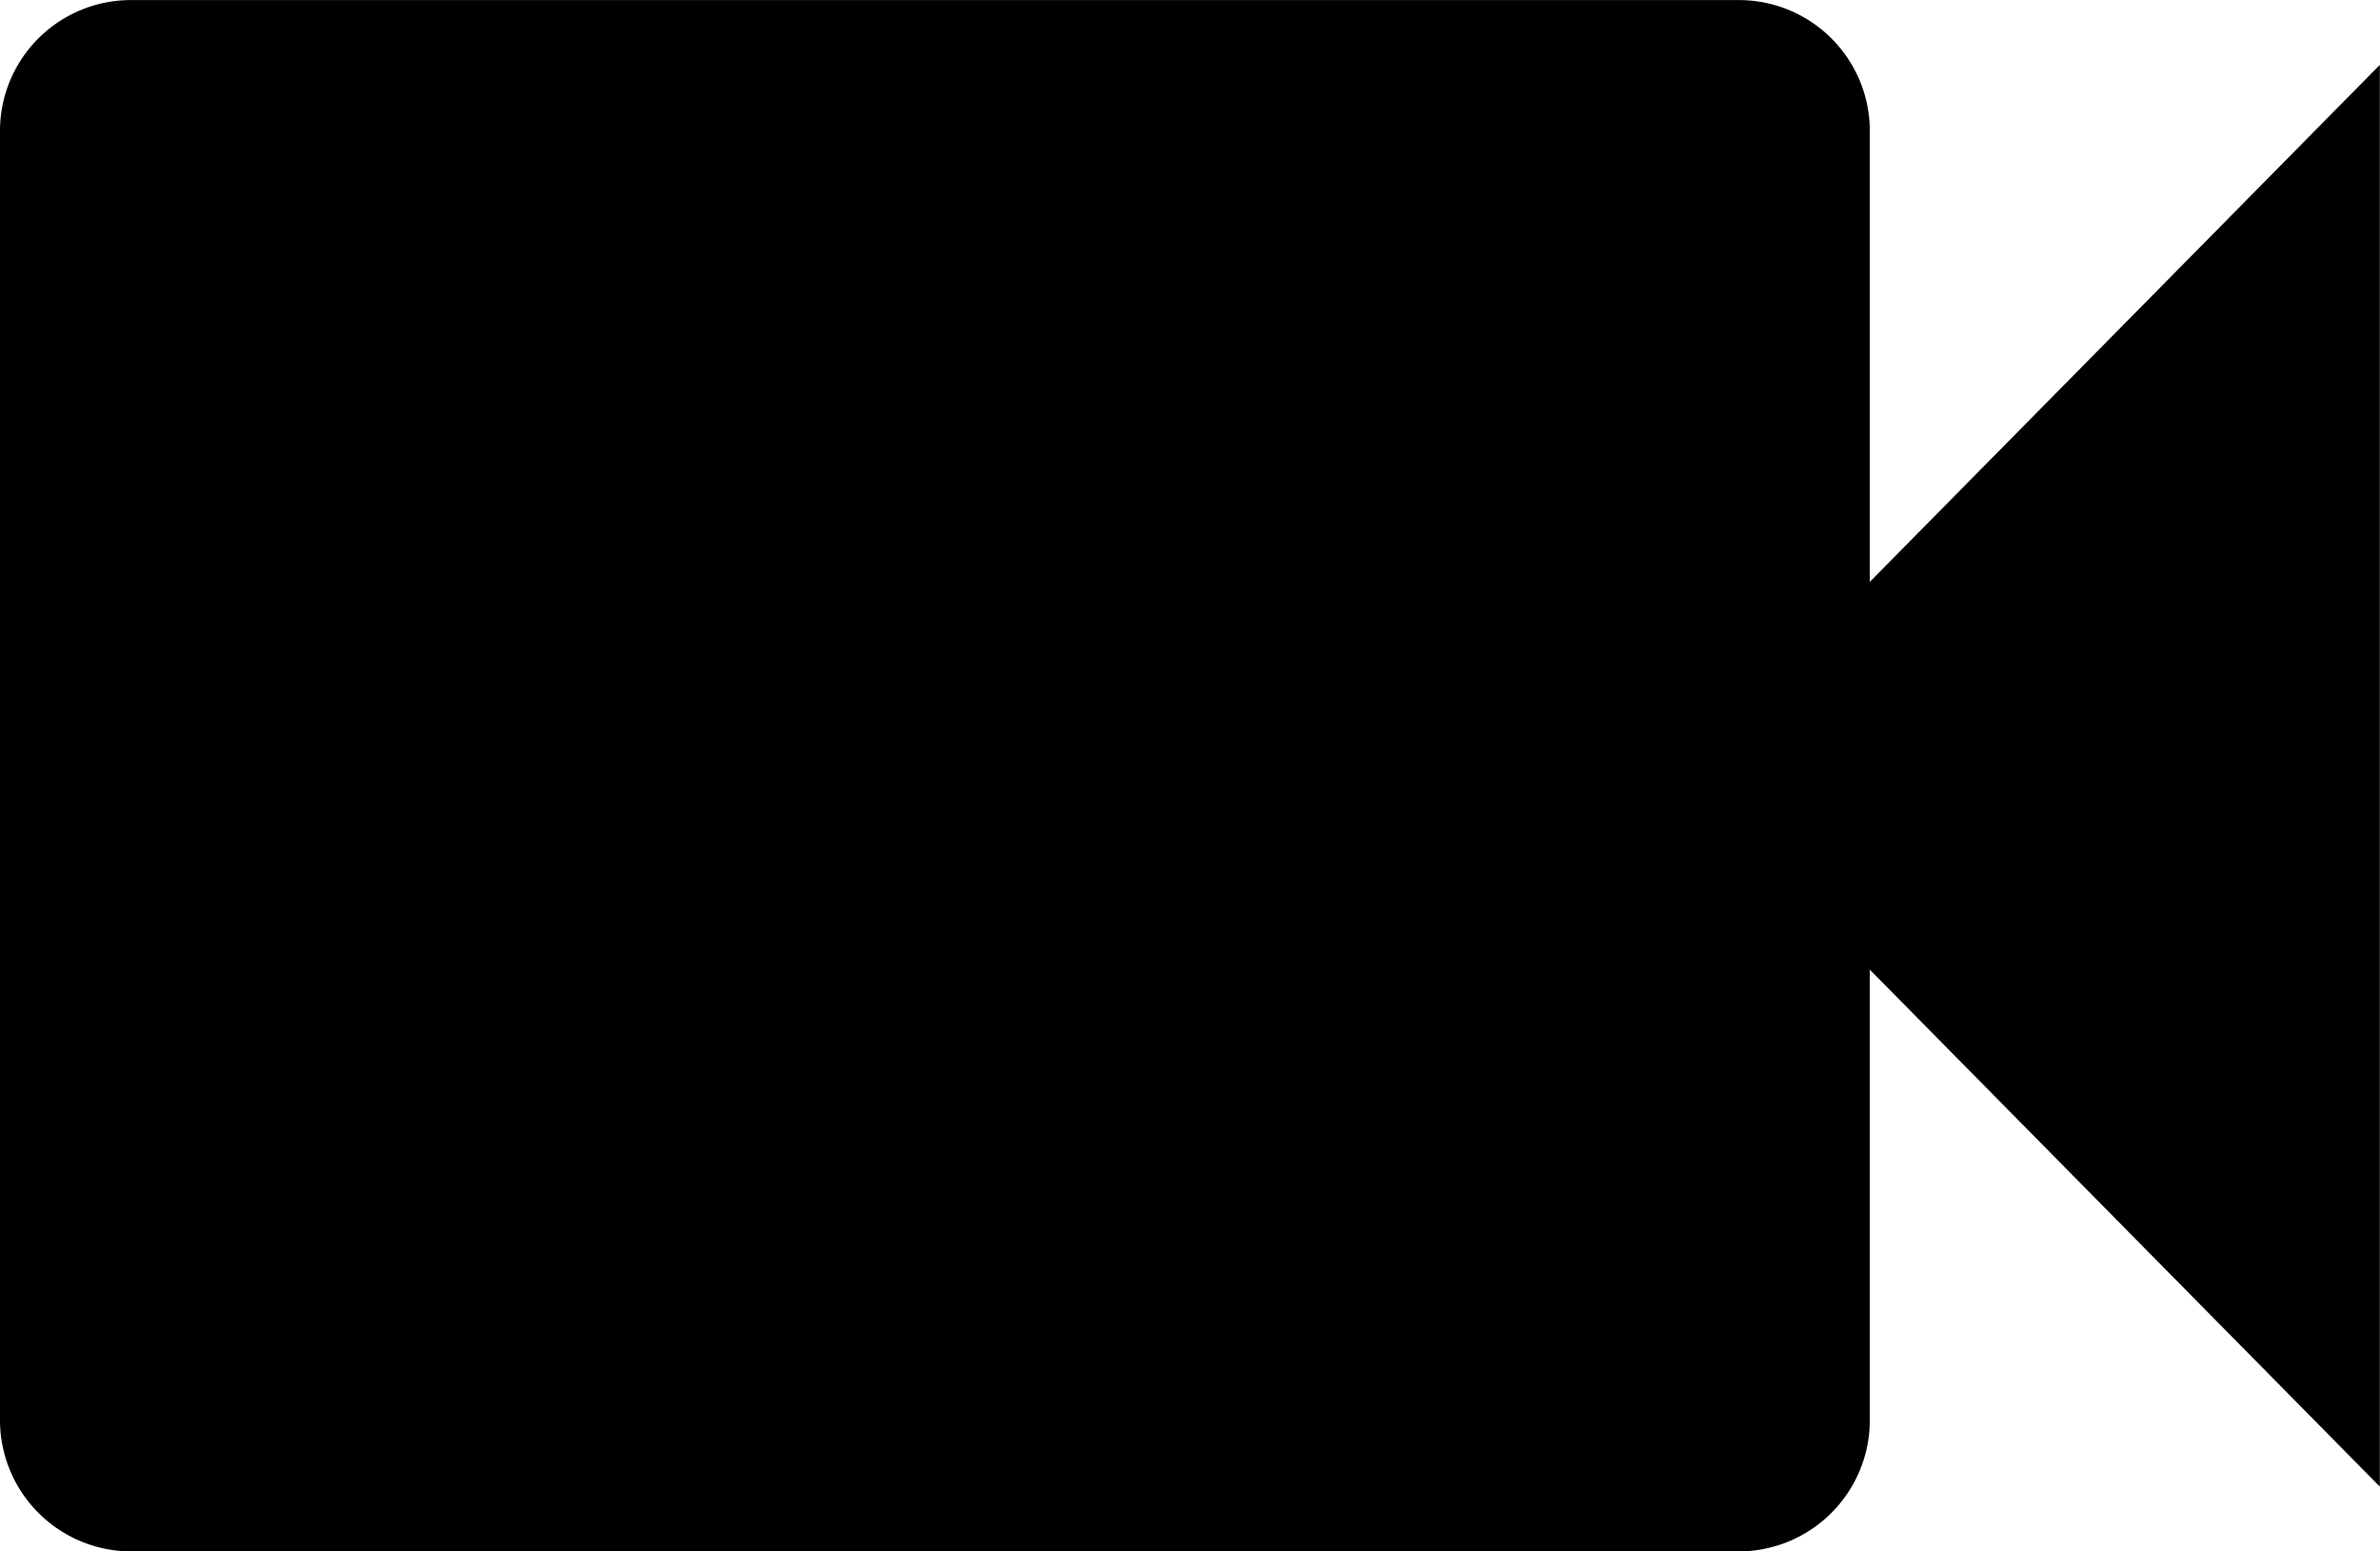 <svg xmlns="http://www.w3.org/2000/svg" width="28.321" height="18.459" viewBox="0 0 28.321 18.459">
  <path id="Icon_ionic-md-videocam" data-name="Icon ionic-md-videocam" d="M24.5,14.657V9.271a1.558,1.558,0,0,0-1.574-1.536H3.824A1.558,1.558,0,0,0,2.25,9.271v15.38a1.564,1.564,0,0,0,1.574,1.542h19.1A1.563,1.563,0,0,0,24.5,24.657V19.271l6.069,6.151V8.506Z" transform="translate(-2.25 -7.734)"/>
</svg>
